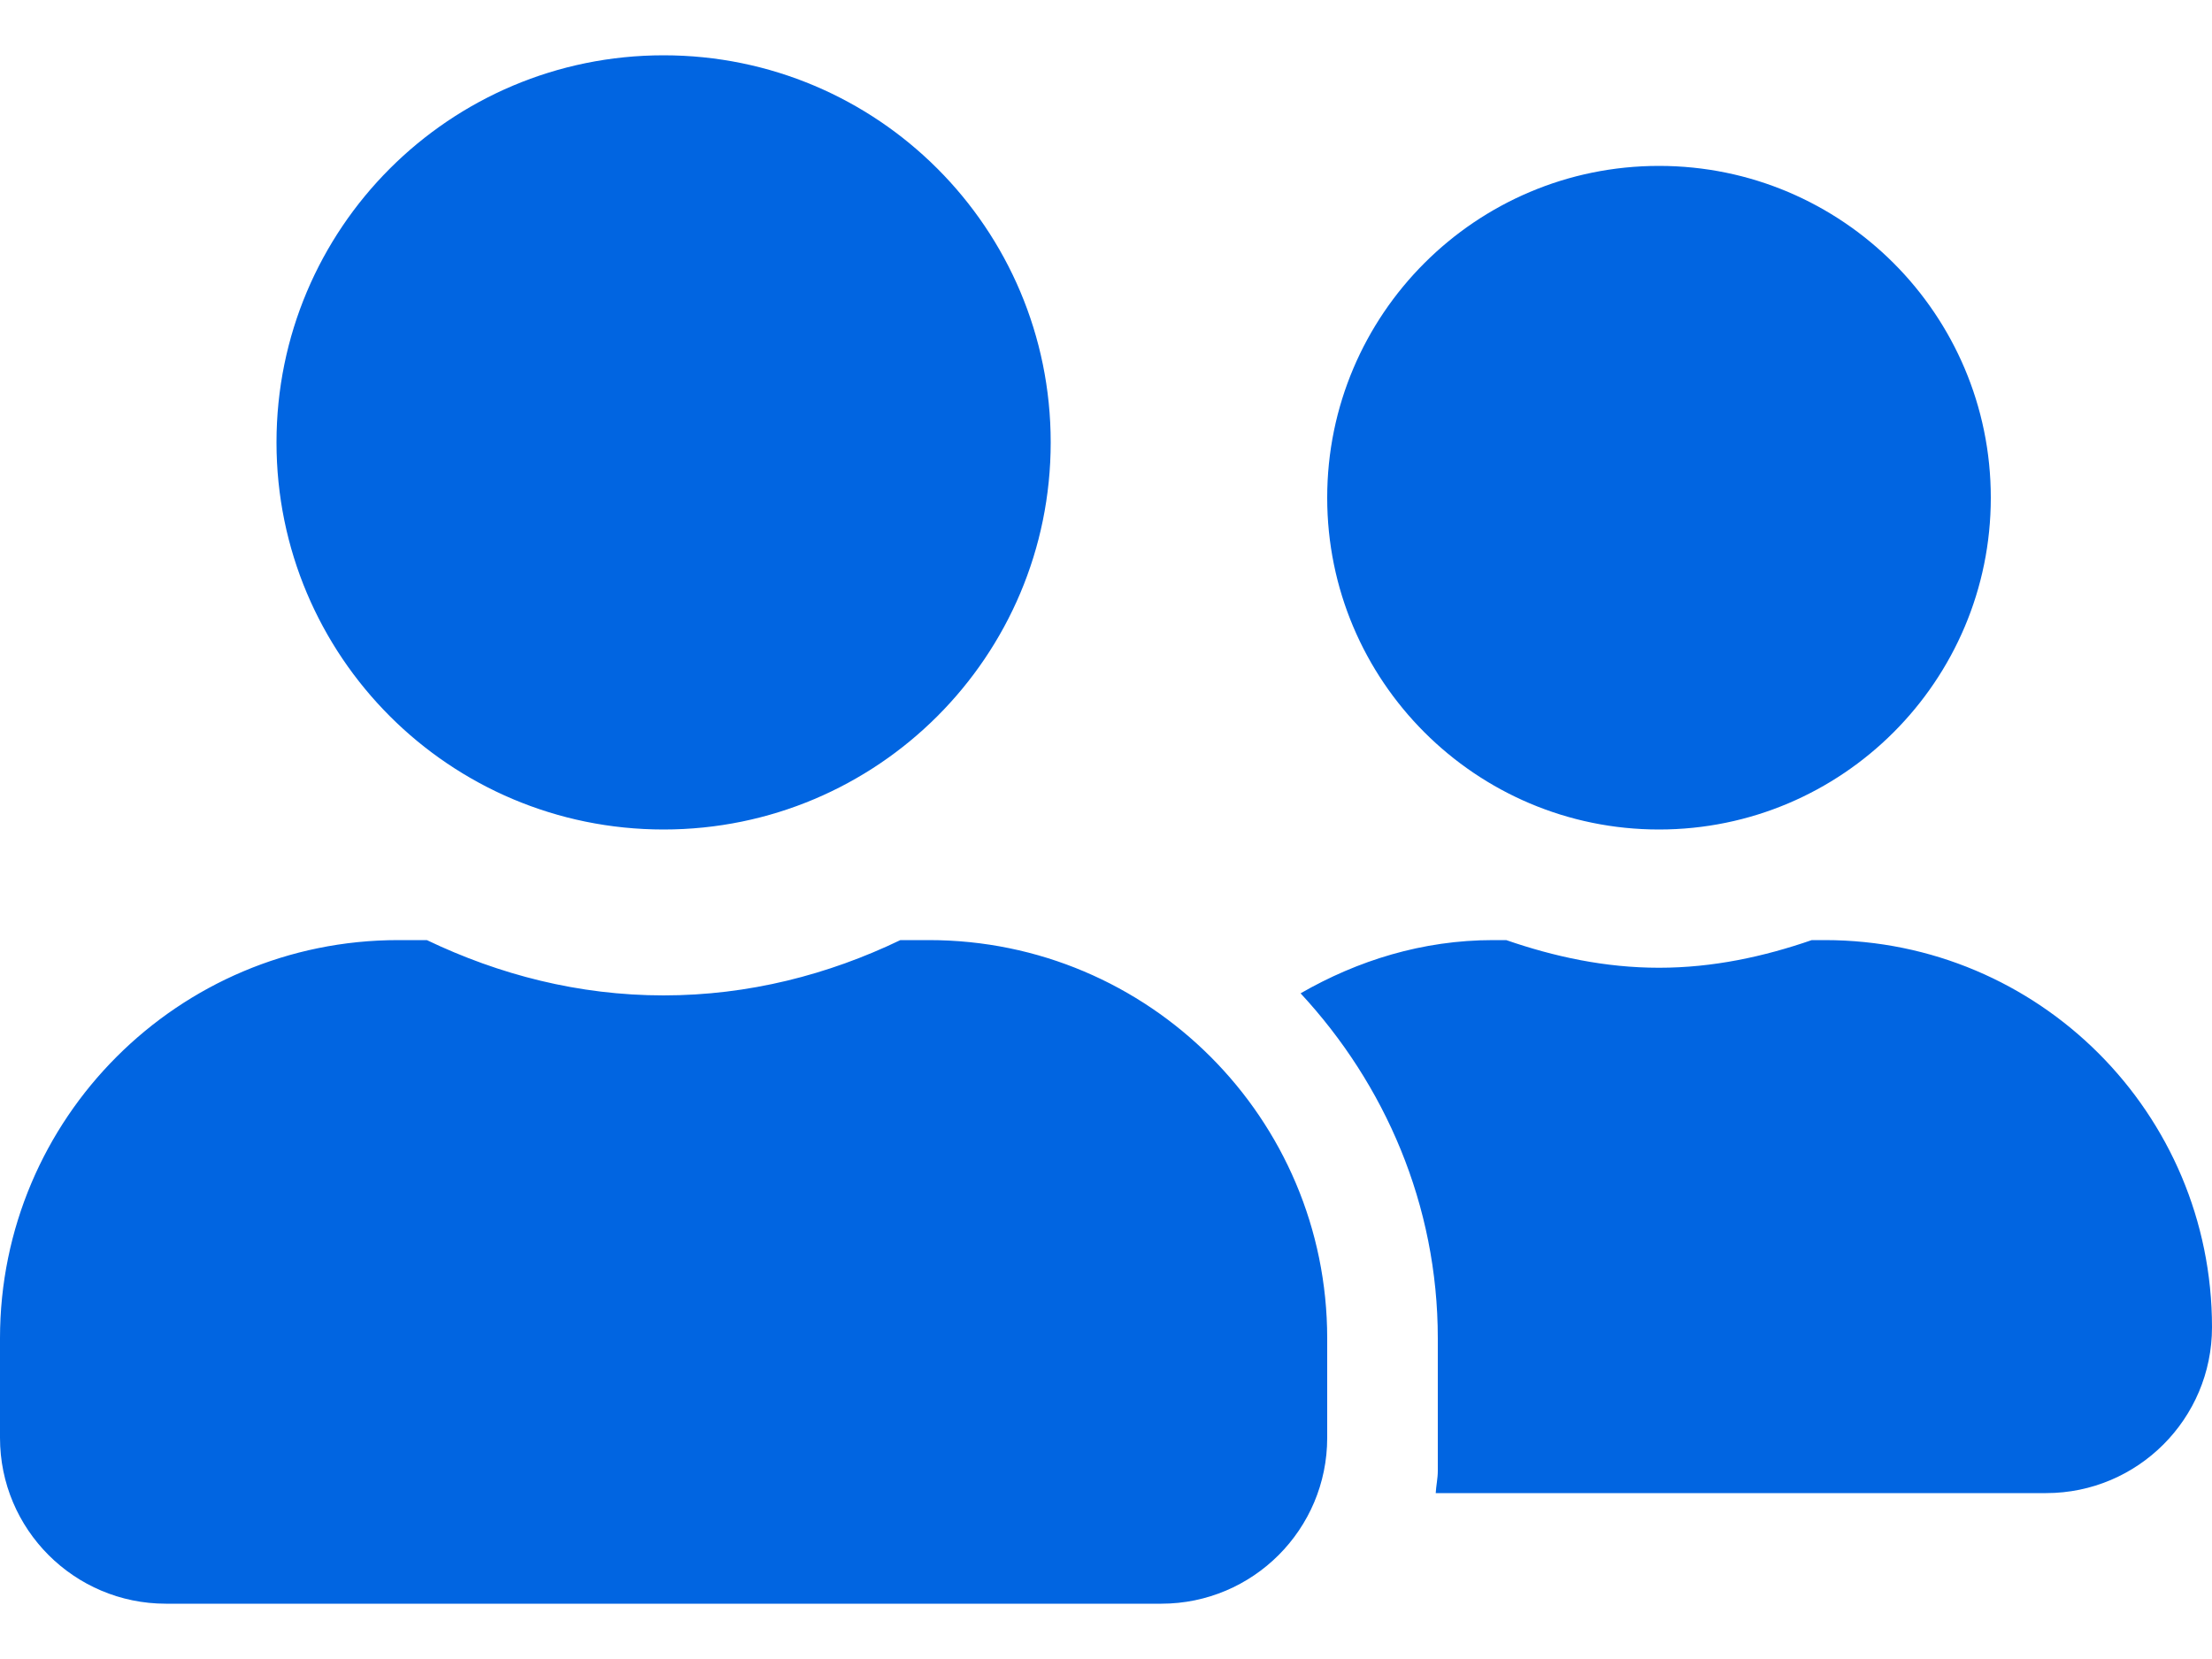 <svg width="32" height="24" viewBox="0 0 32 24" fill="none" xmlns="http://www.w3.org/2000/svg">
 <path  d= "M9.6 12C12.695 12 15.2 9.495 15.2 6.4C15.2 3.305 12.695 0.8 9.6 0.8C6.505 0.8 4 3.305 4 6.4C4 9.495 6.505 12 9.6 12ZM13.44 13.6H13.025C11.985 14.1 10.83 14.4 9.6 14.4C8.37 14.4 7.22 14.1 6.175 13.6H5.76C2.58 13.6 0 16.18 0 19.36V20.8C0 22.125 1.075 23.2 2.4 23.2H16.8C18.125 23.2 19.2 22.125 19.2 20.8V19.36C19.2 16.18 16.62 13.6 13.44 13.6ZM24 12C26.65 12 28.8 9.85 28.8 7.2C28.8 4.55 26.65 2.4 24 2.4C21.35 2.4 19.2 4.55 19.2 7.2C19.2 9.85 21.35 12 24 12ZM26.4 13.6H26.21C25.515 13.84 24.78 14 24 14C23.22 14 22.485 13.84 21.79 13.6H21.6C20.58 13.6 19.64 13.895 18.815 14.37C20.035 15.685 20.8 17.43 20.8 19.36V21.28C20.8 21.39 20.775 21.495 20.77 21.6H29.6C30.925 21.6 32 20.525 32 19.2C32 16.105 29.495 13.6 26.4 13.6Z" fill="#0165E1" /></svg>